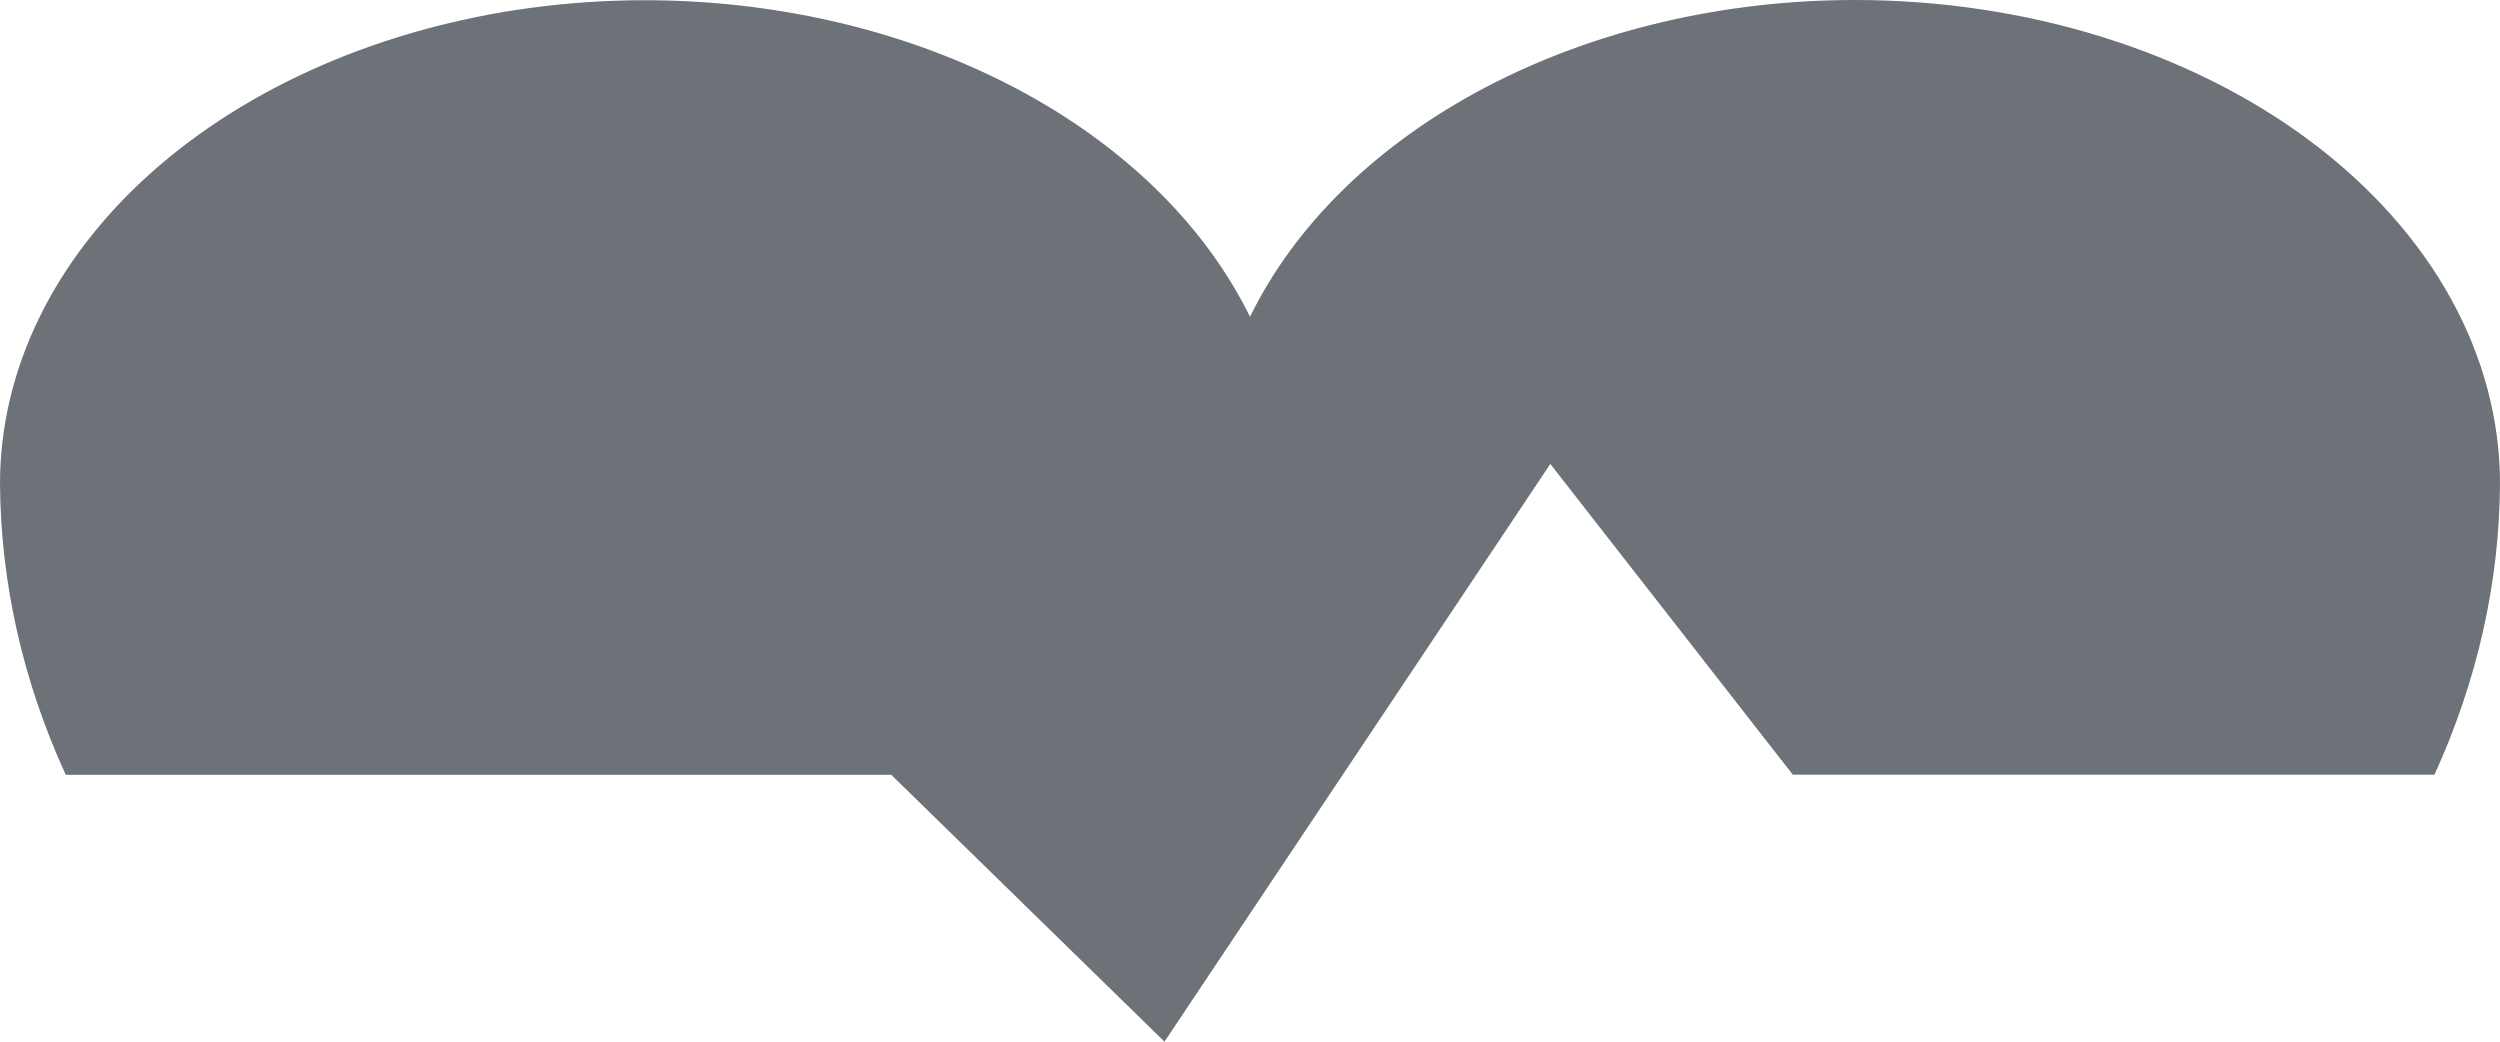 <svg width="24" height="10" viewBox="0 0 24 10" fill="none" xmlns="http://www.w3.org/2000/svg">
<path d="M17.807 0C16.54 0 15.304 0.292 14.266 0.836C13.228 1.38 12.437 2.149 12 3.041C11.498 2.018 10.532 1.161 9.272 0.618C8.012 0.076 6.538 -0.117 5.107 0.074C3.677 0.265 2.381 0.827 1.447 1.662C0.514 2.497 0.001 3.551 0 4.641C0.006 5.593 0.219 6.538 0.631 7.438H8.556L11.179 10L14.883 4.454L17.211 7.437H23.371C23.781 6.538 23.994 5.595 24 4.645C24 3.413 23.348 2.232 22.186 1.36C21.024 0.489 19.449 0 17.807 0V0Z" fill="#6D7278"/>
</svg>
